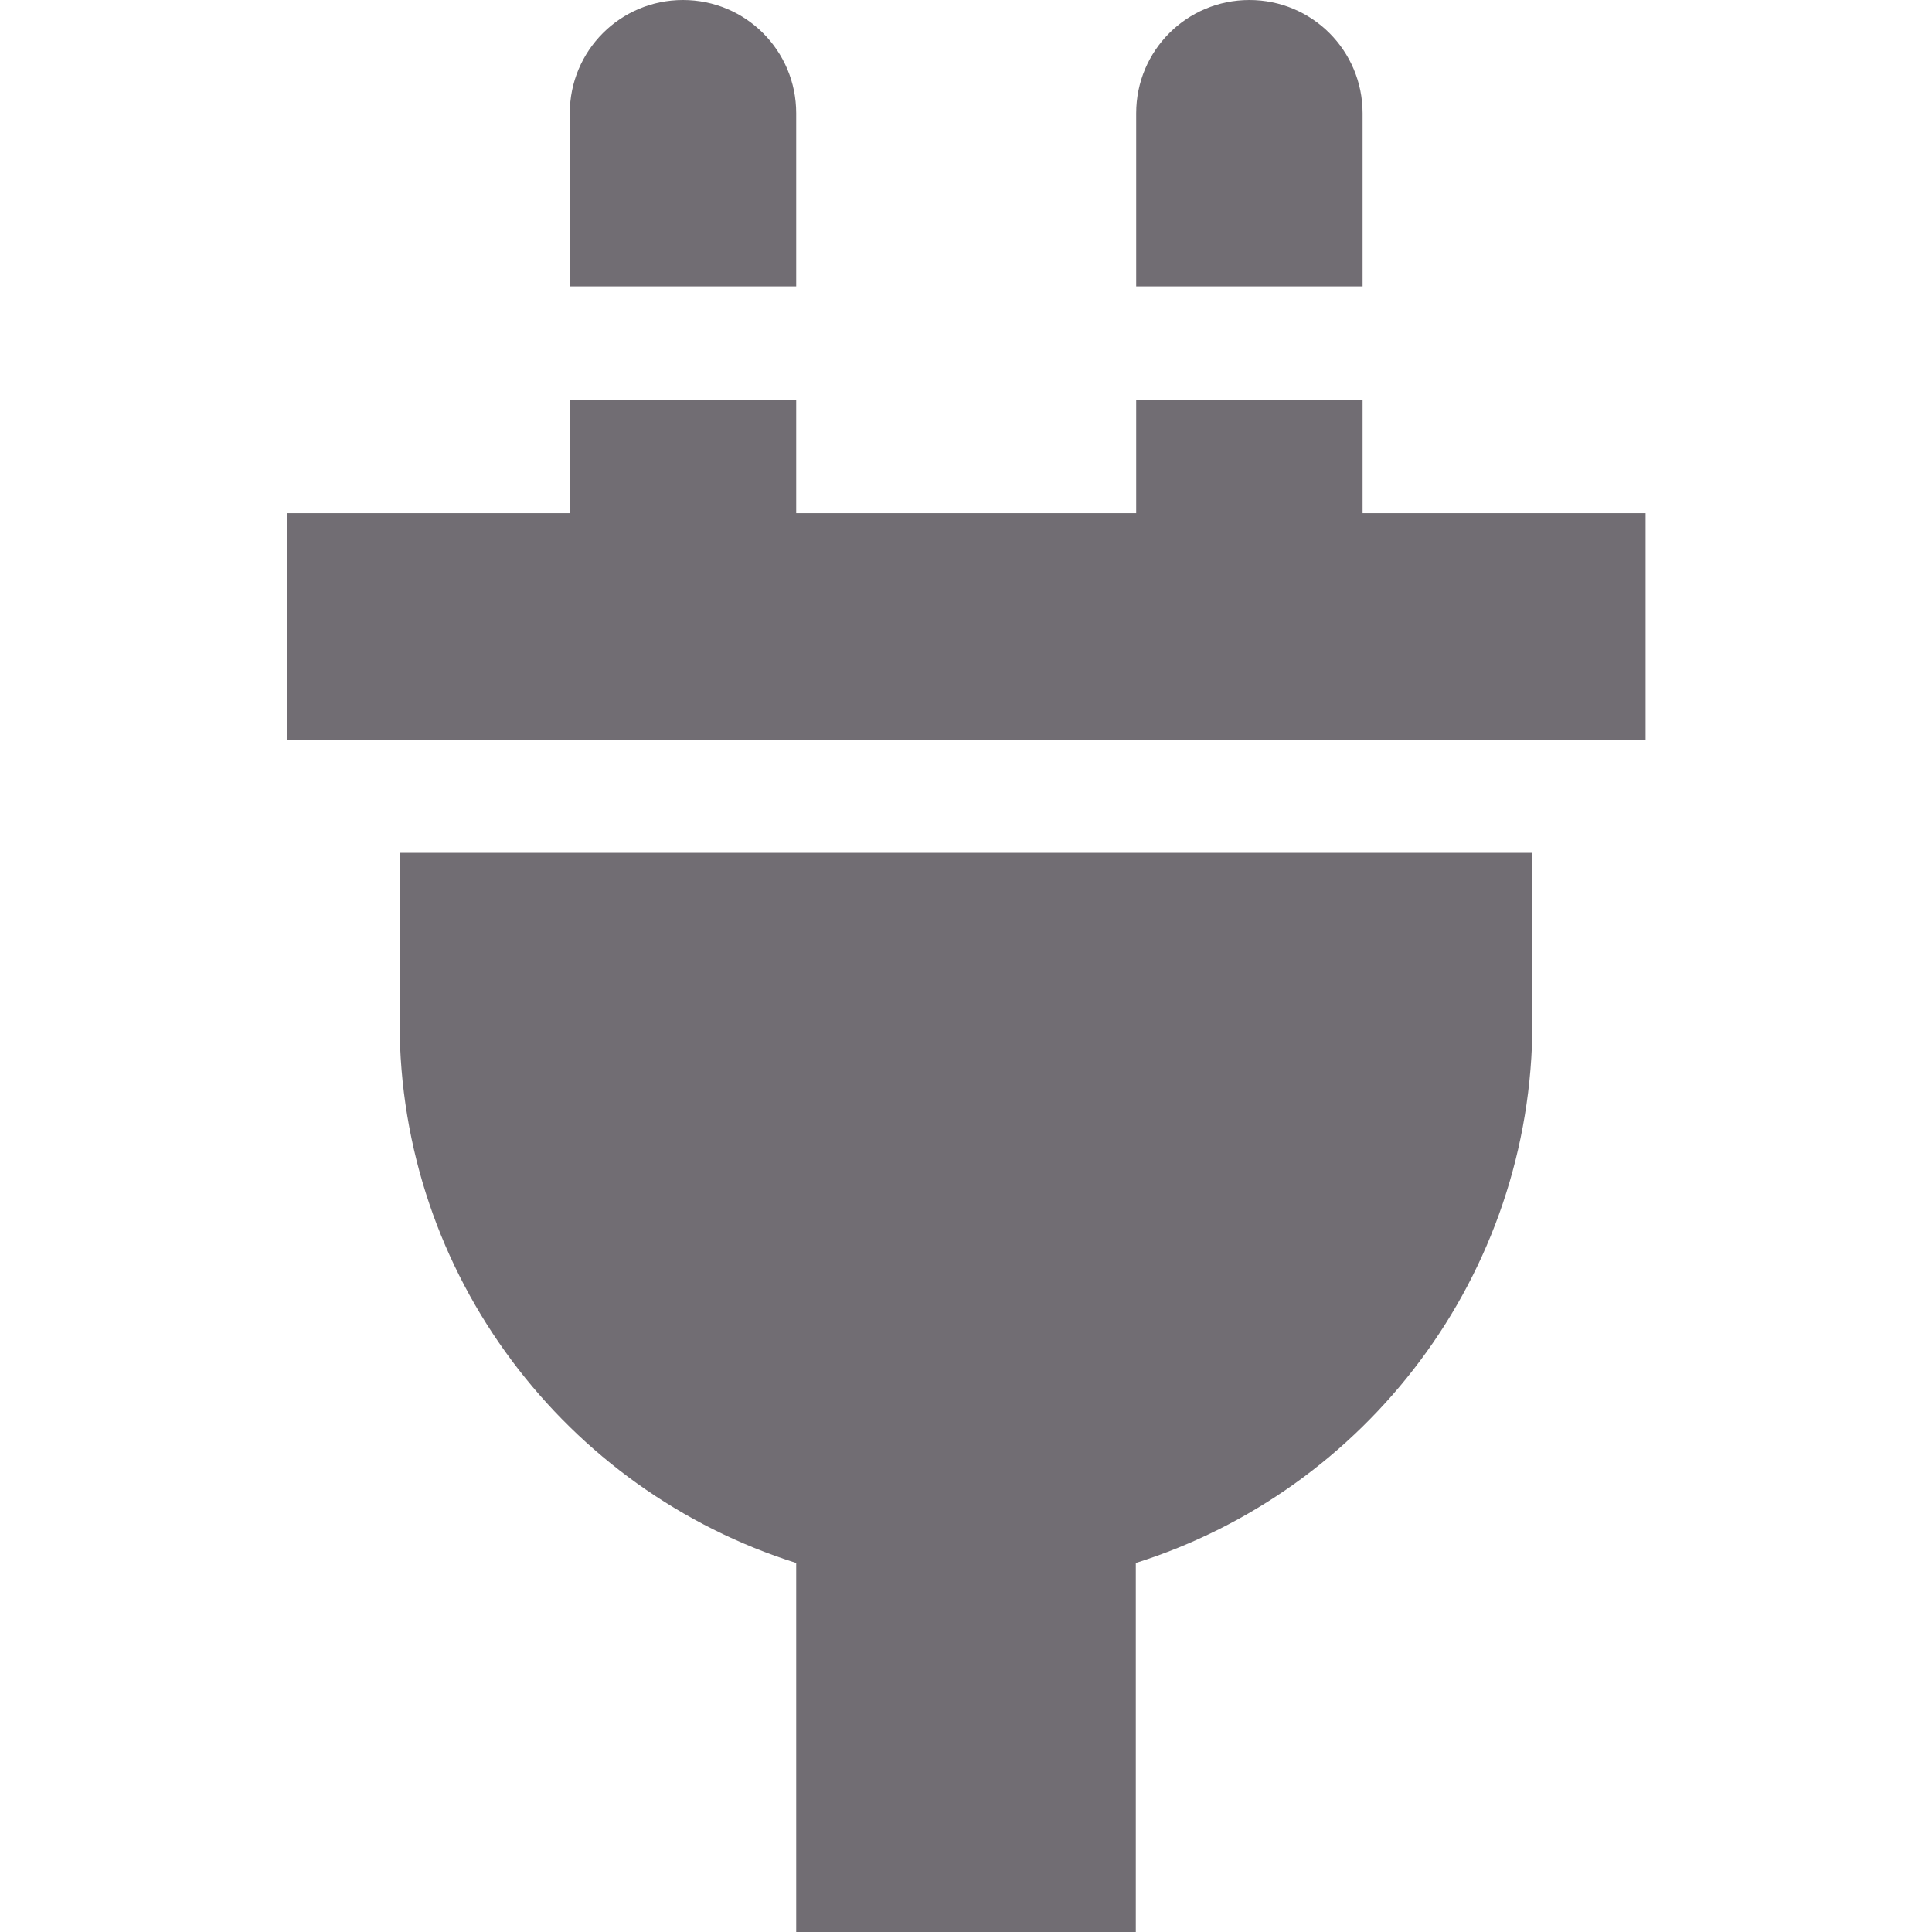 <?xml version="1.0" encoding="utf-8"?>
<!-- Generator: Adobe Illustrator 24.1.2, SVG Export Plug-In . SVG Version: 6.00 Build 0)  -->
<svg version="1.1" id="Capa_1" xmlns="http://www.w3.org/2000/svg" xmlns:xlink="http://www.w3.org/1999/xlink" x="0px" y="0px"
	 viewBox="0 0 512 512" style="enable-background:new 0 0 512 512;" xml:space="preserve">
<style type="text/css">
	.st0{fill:#716D73;}
</style>
<g>
	<path class="st0" d="M361.1,30c0-16.6-13.4-30-30-30s-30,13.4-30,30v45.9h60L361.1,30z"/>
	<path class="st0" d="M211,30c0-16.6-13.4-30-30-30s-30,13.4-30,30v45.9h60V30z"/>
	<path class="st0" d="M436.1,196v-60h-75v-30h-60v30H211v-30h-60v30h-75v60H436.1z"/>
	<path class="st0" d="M105.9,226v45c0,67.1,44.2,124,105.1,143.2V512h90v-97.8C361.9,395,406.1,338.1,406.1,271v-45L105.9,226
		L105.9,226z"/>
</g>
</svg>
